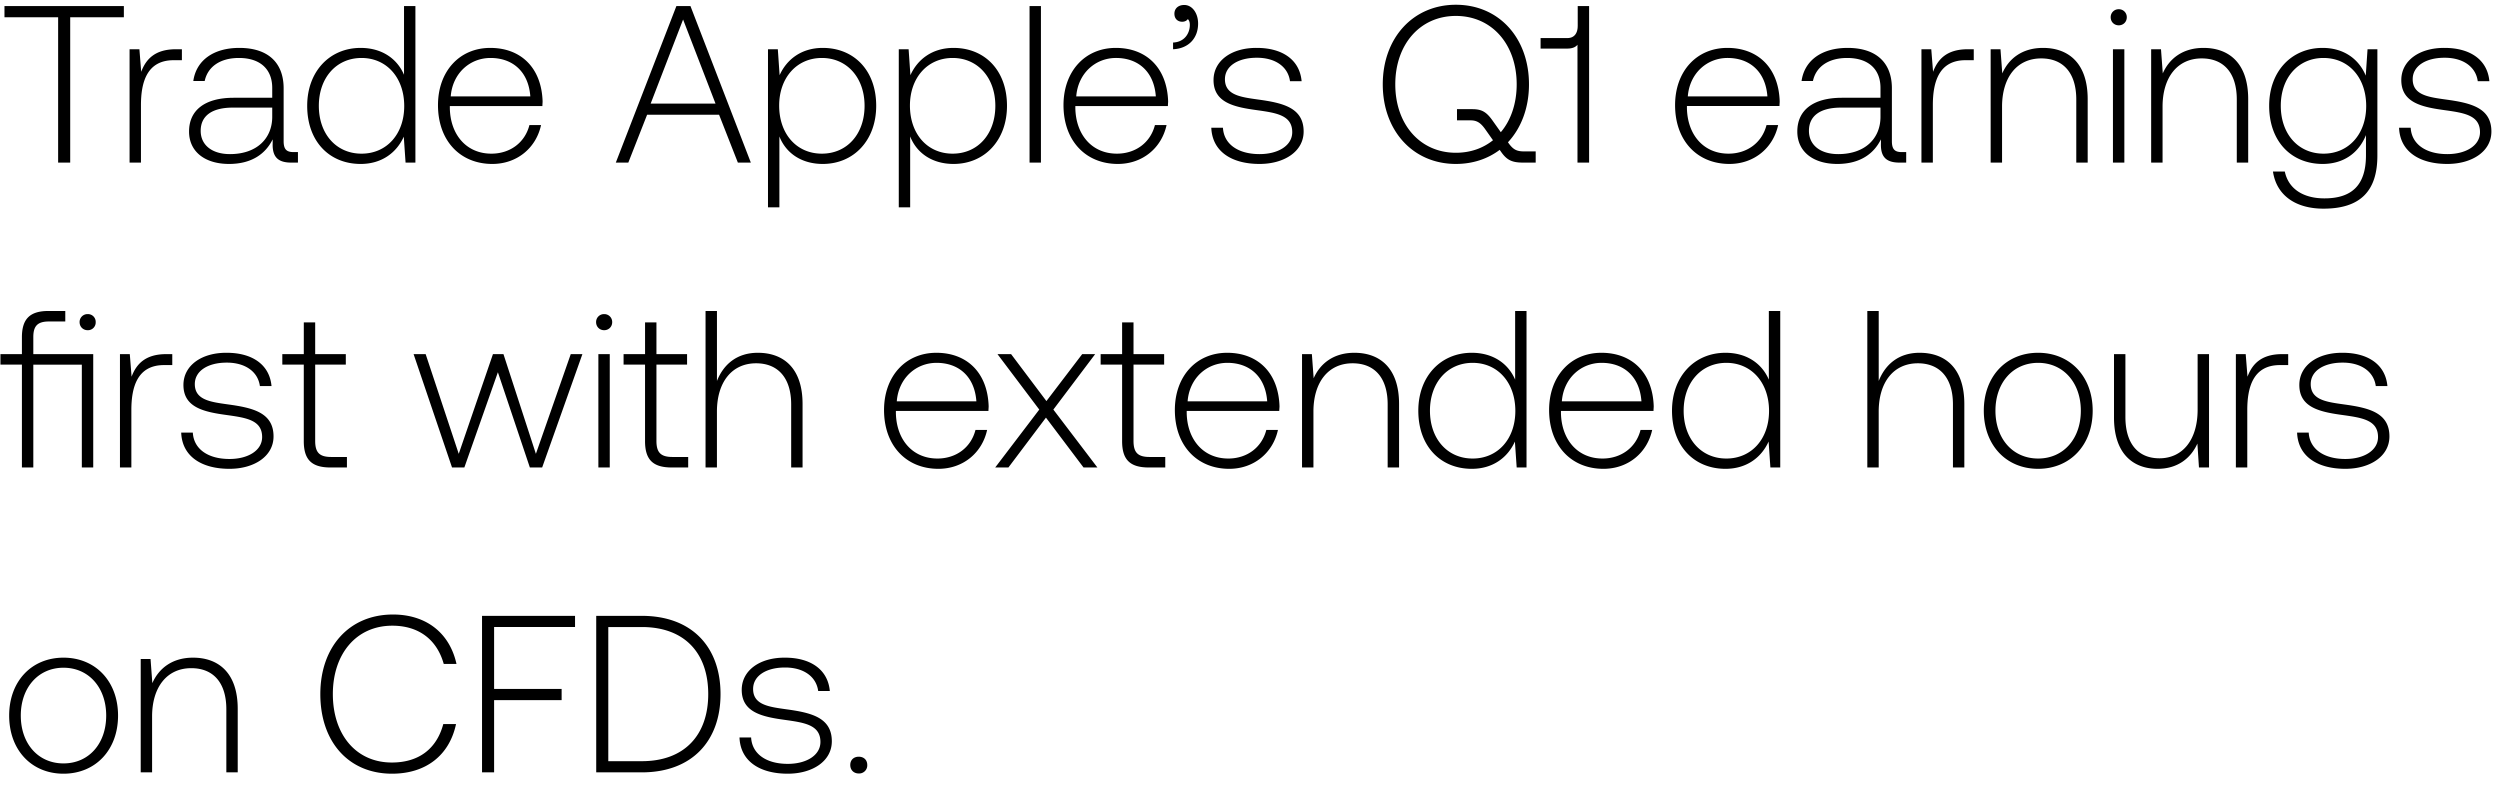 <svg width="123" height="39" viewBox="0 0 123 39" fill="none" xmlns="http://www.w3.org/2000/svg"><path d="M.22.85h2.64V8h.594V.85h2.64V.3H.22v.55zm8.432 1.573c-1.034 0-1.474.495-1.705 1.111l-.088-1.111h-.484V8h.56V5.173c0-1.133.298-2.211 1.607-2.211h.407v-.539h-.297zm5.798 5.06c-.33 0-.495-.11-.495-.539V4.348c0-1.276-.781-1.991-2.178-1.991-1.276 0-2.123.616-2.266 1.628h.56c.144-.682.738-1.133 1.684-1.133 1.045 0 1.639.55 1.639 1.474v.484h-1.892c-1.43 0-2.2.616-2.2 1.661 0 .99.78 1.595 1.969 1.595 1.133 0 1.804-.517 2.145-1.21v.198c-.022.66.253.946.913.946h.33v-.517h-.21zm-1.056-1.738c0 1.067-.76 1.837-2.08 1.837-.89 0-1.44-.451-1.44-1.144 0-.737.55-1.144 1.584-1.144h1.936v.451zm6.483-2.068c-.34-.792-1.089-1.32-2.134-1.32-1.529 0-2.629 1.166-2.629 2.849 0 1.76 1.1 2.86 2.63 2.86 1.044 0 1.77-.561 2.122-1.342L19.954 8h.484V.3h-.56v3.377zm-2.09 3.883c-1.243 0-2.1-.968-2.1-2.354 0-1.375.857-2.354 2.1-2.354s2.101.979 2.101 2.365c0 1.375-.858 2.343-2.1 2.343zm6.435.506c1.22 0 2.156-.792 2.398-1.914h-.572c-.22.869-.957 1.408-1.87 1.408-1.243 0-2.024-.946-2.046-2.244v-.099h4.554c0-.077.01-.165.01-.231-.054-1.661-1.077-2.629-2.573-2.629-1.53 0-2.574 1.166-2.574 2.816 0 1.749 1.089 2.893 2.673 2.893zm-2.046-3.322c.088-1.133.935-1.892 1.958-1.892 1.089 0 1.87.671 1.958 1.892h-3.916zM30.913 8l.924-2.354h3.542L36.303 8h.638L33.971.3h-.693L30.298 8h.615zM33.608.96l1.595 4.136h-3.19L33.608.96zm6.872 1.397c-1.045 0-1.771.561-2.123 1.342l-.088-1.276h-.484V10.2h.561V6.713c.319.814 1.078 1.353 2.134 1.353 1.529 0 2.629-1.166 2.629-2.86 0-1.749-1.1-2.849-2.629-2.849zm-.044 5.203c-1.243 0-2.101-.968-2.101-2.365 0-1.364.858-2.343 2.101-2.343 1.243 0 2.101.979 2.101 2.354 0 1.386-.858 2.354-2.101 2.354zm6.479-5.203c-1.045 0-1.771.561-2.123 1.342l-.088-1.276h-.484V10.2h.56V6.713c.32.814 1.079 1.353 2.135 1.353 1.529 0 2.629-1.166 2.629-2.86 0-1.749-1.1-2.849-2.63-2.849zM46.87 7.56c-1.243 0-2.101-.968-2.101-2.365 0-1.364.858-2.343 2.1-2.343 1.244 0 2.102.979 2.102 2.354 0 1.386-.858 2.354-2.101 2.354zm3.783.44h.561V.3h-.56V8zm4.344.066c1.221 0 2.156-.792 2.398-1.914h-.572c-.22.869-.957 1.408-1.87 1.408-1.243 0-2.024-.946-2.046-2.244v-.099h4.554c0-.077.011-.165.011-.231-.055-1.661-1.078-2.629-2.574-2.629-1.529 0-2.574 1.166-2.574 2.816 0 1.749 1.089 2.893 2.673 2.893zm-2.046-3.322c.088-1.133.935-1.892 1.958-1.892 1.089 0 1.87.671 1.958 1.892h-3.916zM58.265.245c-.297 0-.484.176-.484.429 0 .264.176.396.385.396.11 0 .22-.044.275-.132.077.077.099.176.099.286 0 .418-.264.847-.825.869v.33c.759-.033 1.232-.539 1.232-1.265 0-.506-.286-.913-.682-.913zm1.331 6.039c.045 1.155.98 1.782 2.377 1.782 1.199 0 2.166-.605 2.166-1.595 0-1.177-1.033-1.408-2.232-1.573-.87-.121-1.64-.22-1.64-1.001 0-.638.627-1.056 1.573-1.056.891 0 1.53.429 1.628 1.155h.572c-.099-1.089-.99-1.639-2.2-1.639-1.243-.011-2.134.627-2.134 1.584 0 1.122 1.034 1.331 2.178 1.485.935.132 1.694.253 1.694 1.078 0 .66-.693 1.078-1.606 1.078-1.066 0-1.76-.495-1.803-1.298h-.572zm15.41 1.166c-.374 0-.55-.077-.792-.418l-.022-.033c.649-.693 1.034-1.694 1.034-2.849 0-2.277-1.474-3.916-3.597-3.916-2.112 0-3.597 1.639-3.597 3.916s1.485 3.916 3.597 3.916c.836 0 1.573-.253 2.156-.693l.077.11c.286.407.55.517 1.078.517h.616v-.55h-.55zm-3.377.066c-1.76 0-2.981-1.397-2.981-3.366s1.22-3.366 2.98-3.366c1.772 0 2.993 1.397 2.993 3.366 0 .946-.286 1.771-.781 2.354l-.43-.605c-.296-.407-.527-.528-.978-.528h-.748v.55h.66c.297 0 .484.099.715.418l.396.561c-.495.396-1.111.616-1.826.616zm5.994-6.237c0 .352-.165.594-.506.594h-1.32v.517h1.32c.231 0 .396-.066.495-.187V8h.572V.3h-.56v.979zm7.464 6.787c1.22 0 2.156-.792 2.398-1.914h-.572c-.22.869-.957 1.408-1.87 1.408-1.243 0-2.024-.946-2.046-2.244v-.099h4.554c0-.077.01-.165.01-.231-.054-1.661-1.077-2.629-2.573-2.629-1.53 0-2.574 1.166-2.574 2.816 0 1.749 1.089 2.893 2.673 2.893zM83.04 4.744c.088-1.133.935-1.892 1.958-1.892 1.089 0 1.87.671 1.958 1.892H83.04zm10.536 2.739c-.33 0-.495-.11-.495-.539V4.348c0-1.276-.781-1.991-2.178-1.991-1.276 0-2.123.616-2.266 1.628h.56c.144-.682.738-1.133 1.684-1.133 1.045 0 1.639.55 1.639 1.474v.484h-1.892c-1.43 0-2.2.616-2.2 1.661 0 .99.78 1.595 1.969 1.595 1.133 0 1.804-.517 2.145-1.21v.198c-.022.66.253.946.913.946h.33v-.517h-.21zM92.52 5.745c0 1.067-.76 1.837-2.08 1.837-.89 0-1.44-.451-1.44-1.144 0-.737.55-1.144 1.584-1.144h1.936v.451zm4.292-3.322c-1.034 0-1.474.495-1.705 1.111l-.088-1.111h-.484V8h.561V5.173c0-1.133.297-2.211 1.606-2.211h.407v-.539h-.297zm3.702-.066c-1.023 0-1.683.528-2.002 1.254l-.088-1.188h-.484V8h.561V5.25c0-1.452.737-2.376 1.925-2.376 1.078 0 1.727.704 1.727 2.024V8h.561V4.876c0-1.76-.935-2.519-2.2-2.519zm3.728-1.111c.22 0 .396-.165.396-.396a.388.388 0 00-.396-.396.388.388 0 00-.396.396c0 .231.176.396.396.396zM103.957 8h.561V2.423h-.561V8zm4.454-5.643c-1.023 0-1.683.528-2.002 1.254l-.088-1.188h-.484V8h.561V5.25c0-1.452.737-2.376 1.925-2.376 1.078 0 1.727.704 1.727 2.024V8h.561V4.876c0-1.76-.935-2.519-2.2-2.519zm7.984 1.364c-.341-.825-1.089-1.364-2.123-1.364-1.529 0-2.629 1.155-2.629 2.849 0 1.76 1.1 2.86 2.629 2.86 1.045 0 1.782-.55 2.134-1.419v.99c0 1.485-.704 2.123-2.046 2.123-1.045 0-1.771-.473-1.947-1.32h-.583c.176 1.188 1.133 1.826 2.486 1.826 1.804 0 2.651-.858 2.651-2.607V2.423h-.484l-.088 1.298zm-2.079 3.839c-1.243 0-2.101-.968-2.101-2.354 0-1.386.858-2.354 2.101-2.354 1.243 0 2.101.968 2.101 2.365 0 1.375-.858 2.343-2.101 2.343zm3.718-1.276c.044 1.155.979 1.782 2.376 1.782 1.199 0 2.167-.605 2.167-1.595 0-1.177-1.034-1.408-2.233-1.573-.869-.121-1.639-.22-1.639-1.001 0-.638.627-1.056 1.573-1.056.891 0 1.529.429 1.628 1.155h.572c-.099-1.089-.99-1.639-2.2-1.639-1.243-.011-2.134.627-2.134 1.584 0 1.122 1.034 1.331 2.178 1.485.935.132 1.694.253 1.694 1.078 0 .66-.693 1.078-1.606 1.078-1.067 0-1.76-.495-1.804-1.298h-.572zM1.639 17.423v-.836c0-.55.209-.77.77-.77h.803V15.3h-.825c-.935 0-1.309.407-1.309 1.298v.825H.022v.517h1.056V23h.561v-5.06h2.387V23h.561v-5.577H1.639zm2.673-1.969a.388.388 0 00-.396.396c0 .231.176.396.396.396a.381.381 0 00.396-.396.381.381 0 00-.396-.396zm3.867 1.969c-1.034 0-1.474.495-1.705 1.111l-.088-1.111h-.484V23h.561v-2.827c0-1.133.297-2.211 1.606-2.211h.407v-.539H8.18zm.736 3.861c.044 1.155.979 1.782 2.376 1.782 1.199 0 2.167-.605 2.167-1.595 0-1.177-1.034-1.408-2.233-1.573-.87-.121-1.64-.22-1.64-1.001 0-.638.628-1.056 1.574-1.056.89 0 1.529.429 1.628 1.155h.572c-.1-1.089-.99-1.639-2.2-1.639-1.243-.011-2.134.627-2.134 1.584 0 1.122 1.034 1.331 2.178 1.485.935.132 1.694.253 1.694 1.078 0 .66-.693 1.078-1.606 1.078-1.067 0-1.76-.495-1.804-1.298h-.572zm6.031.418c0 .891.363 1.298 1.31 1.298h.813v-.517h-.77c-.583 0-.792-.22-.792-.792V17.94h1.507v-.517h-1.507v-1.562h-.56v1.562H13.89v.517h1.056v3.762zM22.241 23h.605l1.65-4.686L26.069 23h.605l1.98-5.577h-.573l-1.715 4.906-1.596-4.906h-.517l-1.683 4.906-1.628-4.906h-.593L22.24 23zm7.483-6.754c.22 0 .396-.165.396-.396a.388.388 0 00-.396-.396.388.388 0 00-.396.396c0 .231.176.396.396.396zM29.438 23H30v-5.577h-.56V23zm2.298-1.298c0 .891.363 1.298 1.31 1.298h.813v-.517h-.77c-.583 0-.792-.22-.792-.792V17.94h1.507v-.517h-1.507v-1.562h-.56v1.562H30.68v.517h1.056v3.762zm5.55-4.345c-1.044 0-1.693.583-2.012 1.386V15.3h-.561V23h.56v-2.75c0-1.452.738-2.376 1.926-2.376 1.067 0 1.727.704 1.727 2.024V23h.56v-3.124c0-1.76-.934-2.519-2.2-2.519zm8.882 5.709c1.22 0 2.156-.792 2.398-1.914h-.572c-.22.869-.957 1.408-1.87 1.408-1.243 0-2.024-.946-2.046-2.244v-.099h4.554c0-.077.01-.165.01-.231-.054-1.661-1.077-2.629-2.573-2.629-1.53 0-2.574 1.166-2.574 2.816 0 1.749 1.089 2.893 2.673 2.893zm-2.046-3.322c.088-1.133.935-1.892 1.958-1.892 1.089 0 1.87.671 1.958 1.892h-3.916zM48.964 23h.65l1.847-2.453L53.31 23h.682l-2.167-2.849 2.057-2.728h-.638l-1.76 2.31-1.738-2.31h-.67l2.056 2.728L48.964 23zm6.244-1.298c0 .891.363 1.298 1.309 1.298h.814v-.517h-.77c-.583 0-.792-.22-.792-.792V17.94h1.507v-.517h-1.507v-1.562h-.561v1.562h-1.056v.517h1.056v3.762zm5.269 1.364c1.22 0 2.156-.792 2.398-1.914h-.572c-.22.869-.957 1.408-1.87 1.408-1.243 0-2.025-.946-2.047-2.244v-.099h4.554c0-.077.012-.165.012-.231-.055-1.661-1.078-2.629-2.575-2.629-1.529 0-2.574 1.166-2.574 2.816 0 1.749 1.09 2.893 2.674 2.893zm-2.046-3.322c.088-1.133.934-1.892 1.958-1.892 1.088 0 1.87.671 1.957 1.892h-3.915zm8.203-2.387c-1.023 0-1.683.528-2.002 1.254l-.088-1.188h-.484V23h.561v-2.75c0-1.452.737-2.376 1.925-2.376 1.078 0 1.727.704 1.727 2.024V23h.561v-3.124c0-1.76-.935-2.519-2.2-2.519zm7.91 1.32c-.34-.792-1.089-1.32-2.134-1.32-1.529 0-2.629 1.166-2.629 2.849 0 1.76 1.1 2.86 2.63 2.86 1.044 0 1.77-.561 2.122-1.342L74.621 23h.484v-7.7h-.56v3.377zm-2.09 3.883c-1.243 0-2.1-.968-2.1-2.354 0-1.375.857-2.354 2.1-2.354s2.101.979 2.101 2.365c0 1.375-.858 2.343-2.1 2.343zm6.435.506c1.22 0 2.156-.792 2.398-1.914h-.572c-.22.869-.957 1.408-1.87 1.408-1.243 0-2.024-.946-2.046-2.244v-.099h4.554c0-.077.01-.165.01-.231-.054-1.661-1.077-2.629-2.573-2.629-1.53 0-2.574 1.166-2.574 2.816 0 1.749 1.089 2.893 2.673 2.893zm-2.046-3.322c.088-1.133.935-1.892 1.958-1.892 1.089 0 1.87.671 1.958 1.892h-3.916zm10.183-1.067c-.34-.792-1.088-1.32-2.133-1.32-1.53 0-2.63 1.166-2.63 2.849 0 1.76 1.1 2.86 2.63 2.86 1.044 0 1.77-.561 2.123-1.342L87.103 23h.485v-7.7h-.561v3.377zm-2.09 3.883c-1.243 0-2.1-.968-2.1-2.354 0-1.375.858-2.354 2.1-2.354 1.243 0 2.101.979 2.101 2.365 0 1.375-.858 2.343-2.1 2.343zm9.51-5.203c-1.045 0-1.694.583-2.013 1.386V15.3h-.561V23h.56v-2.75c0-1.452.738-2.376 1.926-2.376 1.067 0 1.727.704 1.727 2.024V23h.56v-3.124c0-1.76-.934-2.519-2.2-2.519zm5.83 5.709c1.573 0 2.684-1.166 2.684-2.86 0-1.683-1.111-2.849-2.684-2.849-1.573 0-2.673 1.166-2.673 2.849 0 1.694 1.1 2.86 2.673 2.86zm0-.506c-1.243 0-2.1-.968-2.1-2.354 0-1.375.857-2.354 2.1-2.354s2.101.979 2.101 2.354c0 1.386-.858 2.354-2.101 2.354zm7.847-2.398c0 1.463-.726 2.387-1.881 2.387-1.034 0-1.672-.704-1.672-2.035v-3.091h-.561v3.124c0 1.749.913 2.519 2.145 2.519.99 0 1.639-.528 1.958-1.243l.077 1.177h.495v-5.577h-.561v2.739zm4.159-2.739c-1.034 0-1.474.495-1.705 1.111l-.088-1.111h-.484V23h.561v-2.827c0-1.133.297-2.211 1.606-2.211h.407v-.539h-.297zm.735 3.861c.044 1.155.979 1.782 2.376 1.782 1.199 0 2.167-.605 2.167-1.595 0-1.177-1.034-1.408-2.233-1.573-.869-.121-1.639-.22-1.639-1.001 0-.638.627-1.056 1.573-1.056.891 0 1.529.429 1.628 1.155h.572c-.099-1.089-.99-1.639-2.2-1.639-1.243-.011-2.134.627-2.134 1.584 0 1.122 1.034 1.331 2.178 1.485.935.132 1.694.253 1.694 1.078 0 .66-.693 1.078-1.606 1.078-1.067 0-1.76-.495-1.804-1.298h-.572zM3.124 38.066c1.573 0 2.684-1.166 2.684-2.86 0-1.683-1.111-2.849-2.684-2.849-1.573 0-2.673 1.166-2.673 2.849 0 1.694 1.1 2.86 2.673 2.86zm0-.506c-1.243 0-2.101-.968-2.101-2.354 0-1.375.858-2.354 2.101-2.354 1.243 0 2.101.979 2.101 2.354 0 1.386-.858 2.354-2.101 2.354zm6.373-5.203c-1.023 0-1.683.528-2.002 1.254l-.088-1.188h-.484V38h.56v-2.75c0-1.452.738-2.376 1.926-2.376 1.078 0 1.727.704 1.727 2.024V38h.56v-3.124c0-1.76-.934-2.519-2.2-2.519zm9.794 5.709c1.65 0 2.816-.891 3.146-2.442h-.627c-.33 1.232-1.22 1.892-2.53 1.892-1.782 0-2.904-1.397-2.904-3.366s1.144-3.366 2.926-3.366c1.287 0 2.19.671 2.53 1.881h.627c-.34-1.54-1.507-2.431-3.124-2.431-2.167 0-3.575 1.606-3.575 3.916 0 2.332 1.375 3.916 3.531 3.916zM23.716 38h.594v-3.553h3.322v-.55H24.31V30.85h3.982v-.55h-4.576V38zm7.862 0c2.442 0 3.872-1.518 3.872-3.85 0-2.343-1.43-3.85-3.872-3.85h-2.244V38h2.244zm-1.65-7.15h1.65c2.101 0 3.267 1.276 3.267 3.3 0 2.013-1.166 3.3-3.267 3.3h-1.65v-6.6zm6.455 5.434c.044 1.155.979 1.782 2.376 1.782 1.199 0 2.167-.605 2.167-1.595 0-1.177-1.034-1.408-2.233-1.573-.87-.121-1.64-.22-1.64-1.001 0-.638.628-1.056 1.574-1.056.89 0 1.529.429 1.628 1.155h.572c-.1-1.089-.99-1.639-2.2-1.639-1.243-.011-2.134.627-2.134 1.584 0 1.122 1.034 1.331 2.178 1.485.935.132 1.694.253 1.694 1.078 0 .66-.693 1.078-1.606 1.078-1.067 0-1.76-.495-1.804-1.298h-.572zm5.45 1.353c0 .253.176.418.418.418a.398.398 0 00.418-.418c0-.253-.176-.407-.418-.407s-.418.154-.418.407z" fill="#000"/></svg>